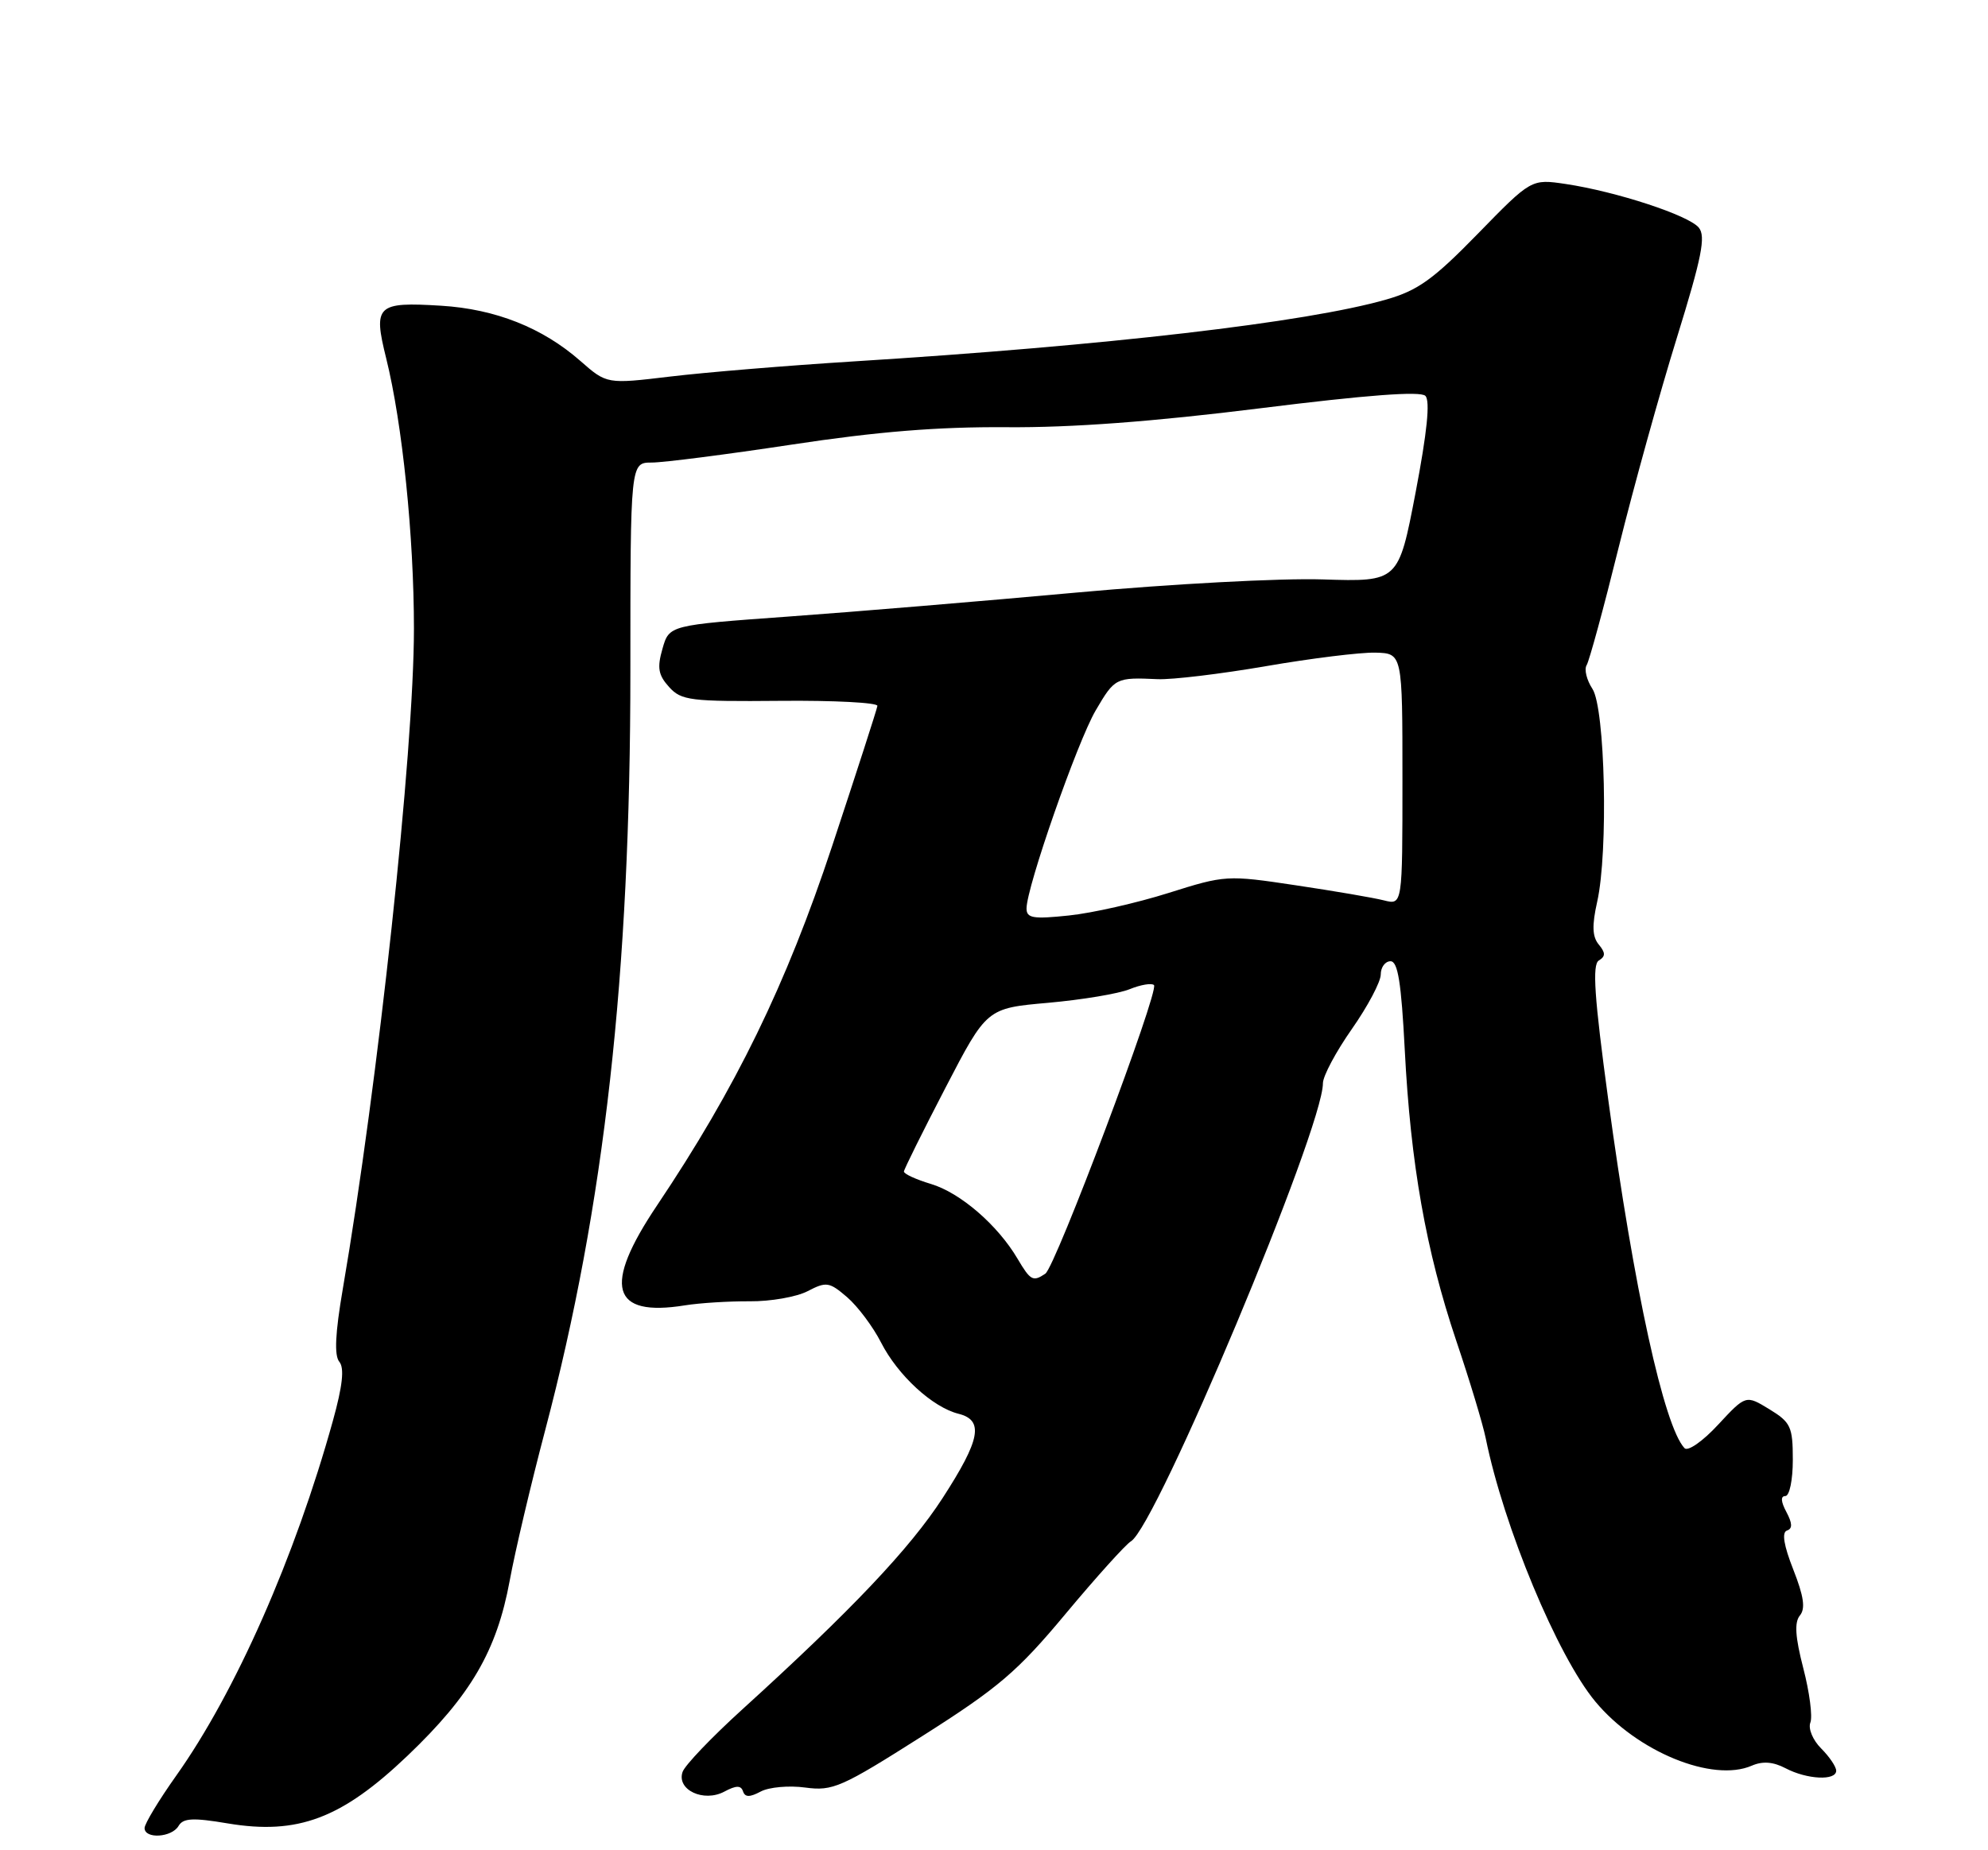 <?xml version="1.0" encoding="UTF-8" standalone="no"?>
<!DOCTYPE svg PUBLIC "-//W3C//DTD SVG 1.1//EN" "http://www.w3.org/Graphics/SVG/1.1/DTD/svg11.dtd" >
<svg xmlns="http://www.w3.org/2000/svg" xmlns:xlink="http://www.w3.org/1999/xlink" version="1.1" viewBox="0 0 275 256">
 <g >
 <path fill="currentColor"
d=" M 24.70 252.64 C 25.34 251.55 26.69 251.48 31.50 252.29 C 41.19 253.91 47.25 251.63 56.38 242.92 C 65.13 234.57 68.72 228.41 70.51 218.69 C 71.23 214.74 73.44 205.36 75.42 197.87 C 83.62 166.79 87.21 134.78 87.20 92.75 C 87.20 64.00 87.20 64.00 90.16 64.00 C 91.79 64.00 100.52 62.88 109.56 61.51 C 121.36 59.72 129.73 59.04 139.25 59.11 C 148.24 59.18 159.51 58.34 174.33 56.49 C 189.07 54.65 196.49 54.09 197.17 54.77 C 197.86 55.46 197.41 59.80 195.82 68.14 C 193.45 80.50 193.45 80.50 182.97 80.17 C 177.21 79.98 161.93 80.80 149.00 81.98 C 136.07 83.16 118.09 84.66 109.04 85.31 C 92.57 86.50 92.57 86.50 91.64 89.76 C 90.88 92.40 91.06 93.40 92.55 95.05 C 94.24 96.93 95.50 97.08 107.95 96.97 C 115.40 96.90 121.44 97.22 121.37 97.67 C 121.31 98.13 118.49 106.85 115.11 117.06 C 108.75 136.26 101.80 150.52 90.89 166.78 C 83.35 178.00 84.54 182.26 94.75 180.61 C 96.81 180.28 100.84 180.03 103.70 180.05 C 106.57 180.08 110.17 179.45 111.72 178.65 C 114.31 177.30 114.72 177.37 117.18 179.48 C 118.64 180.74 120.76 183.56 121.88 185.76 C 124.19 190.29 128.99 194.71 132.58 195.61 C 136.13 196.50 135.64 199.16 130.40 207.26 C 125.87 214.26 117.79 222.79 102.70 236.50 C 98.46 240.35 94.73 244.25 94.42 245.17 C 93.57 247.65 97.34 249.42 100.20 247.89 C 101.83 247.02 102.50 247.01 102.78 247.85 C 103.06 248.69 103.71 248.69 105.23 247.88 C 106.37 247.27 109.14 247.02 111.40 247.33 C 115.20 247.84 116.38 247.32 127.61 240.19 C 138.12 233.52 140.75 231.28 147.43 223.26 C 151.67 218.18 155.73 213.68 156.44 213.26 C 159.94 211.22 183.00 156.19 183.00 149.88 C 183.00 148.89 184.80 145.52 187.00 142.38 C 189.20 139.24 191.00 135.84 191.00 134.83 C 191.00 133.83 191.61 133.00 192.35 133.00 C 193.37 133.00 193.84 135.96 194.32 145.25 C 195.13 161.04 197.25 173.04 201.44 185.50 C 203.30 191.00 205.13 197.07 205.52 199.00 C 208.01 211.26 215.45 229.14 220.68 235.43 C 226.45 242.38 236.91 246.66 242.33 244.30 C 243.83 243.65 245.28 243.76 247.00 244.66 C 249.97 246.22 254.00 246.41 254.00 245.00 C 254.00 244.45 253.07 243.07 251.92 241.92 C 250.77 240.77 250.10 239.17 250.43 238.33 C 250.75 237.50 250.31 234.12 249.45 230.82 C 248.33 226.48 248.20 224.47 248.98 223.52 C 249.77 222.57 249.52 220.87 248.07 217.18 C 246.75 213.83 246.45 212.02 247.19 211.77 C 247.97 211.51 247.95 210.78 247.11 209.20 C 246.35 207.78 246.29 207.00 246.96 207.00 C 247.54 207.00 248.00 204.78 248.00 201.99 C 248.00 197.40 247.72 196.80 244.75 194.98 C 241.50 193.00 241.50 193.00 237.67 197.12 C 235.56 199.41 233.48 200.86 233.02 200.37 C 230.19 197.37 226.01 178.31 222.47 152.15 C 220.54 137.95 220.24 133.47 221.16 132.90 C 222.11 132.32 222.10 131.83 221.16 130.69 C 220.26 129.61 220.20 128.06 220.94 124.76 C 222.49 117.86 222.04 97.99 220.28 95.31 C 219.48 94.09 219.12 92.61 219.48 92.03 C 219.84 91.45 221.84 84.12 223.91 75.74 C 225.99 67.36 229.61 54.31 231.96 46.74 C 235.41 35.59 235.99 32.69 234.99 31.49 C 233.58 29.78 223.59 26.51 216.60 25.46 C 211.83 24.75 211.83 24.75 204.43 32.34 C 198.29 38.64 196.14 40.19 191.77 41.44 C 180.75 44.61 153.01 47.83 118.00 50.01 C 108.92 50.58 97.55 51.52 92.72 52.10 C 83.94 53.15 83.94 53.15 80.27 49.93 C 75.04 45.34 68.53 42.76 61.02 42.30 C 52.11 41.75 51.60 42.24 53.42 49.57 C 55.66 58.59 57.26 74.21 57.26 87.00 C 57.26 103.90 52.30 149.92 47.42 178.34 C 46.37 184.46 46.22 187.56 46.94 188.42 C 47.66 189.29 47.39 191.75 46.05 196.58 C 40.81 215.47 32.56 234.16 24.38 245.68 C 21.97 249.08 20.00 252.34 20.00 252.93 C 20.00 254.48 23.76 254.25 24.70 252.64 Z  M 140.75 174.15 C 138.00 169.49 132.83 165.03 128.79 163.82 C 126.70 163.19 125.02 162.42 125.04 162.09 C 125.06 161.77 127.65 156.55 130.79 150.50 C 136.50 139.50 136.50 139.50 145.00 138.75 C 149.68 138.33 154.75 137.49 156.28 136.86 C 157.81 136.24 159.32 135.99 159.63 136.30 C 160.39 137.06 146.00 175.30 144.60 176.23 C 142.89 177.38 142.55 177.19 140.75 174.15 Z  M 142.00 125.70 C 142.00 122.76 149.03 102.62 151.57 98.29 C 154.21 93.78 154.36 93.71 160.13 93.97 C 162.12 94.06 168.87 93.25 175.13 92.17 C 181.38 91.09 188.19 90.25 190.25 90.30 C 194.00 90.40 194.00 90.40 194.00 107.81 C 194.00 125.22 194.00 125.22 191.45 124.58 C 190.04 124.22 184.55 123.28 179.25 122.49 C 169.74 121.06 169.48 121.08 161.65 123.55 C 157.28 124.93 151.07 126.34 147.85 126.67 C 142.92 127.19 142.00 127.04 142.00 125.70 Z "/>
</g>
</svg>